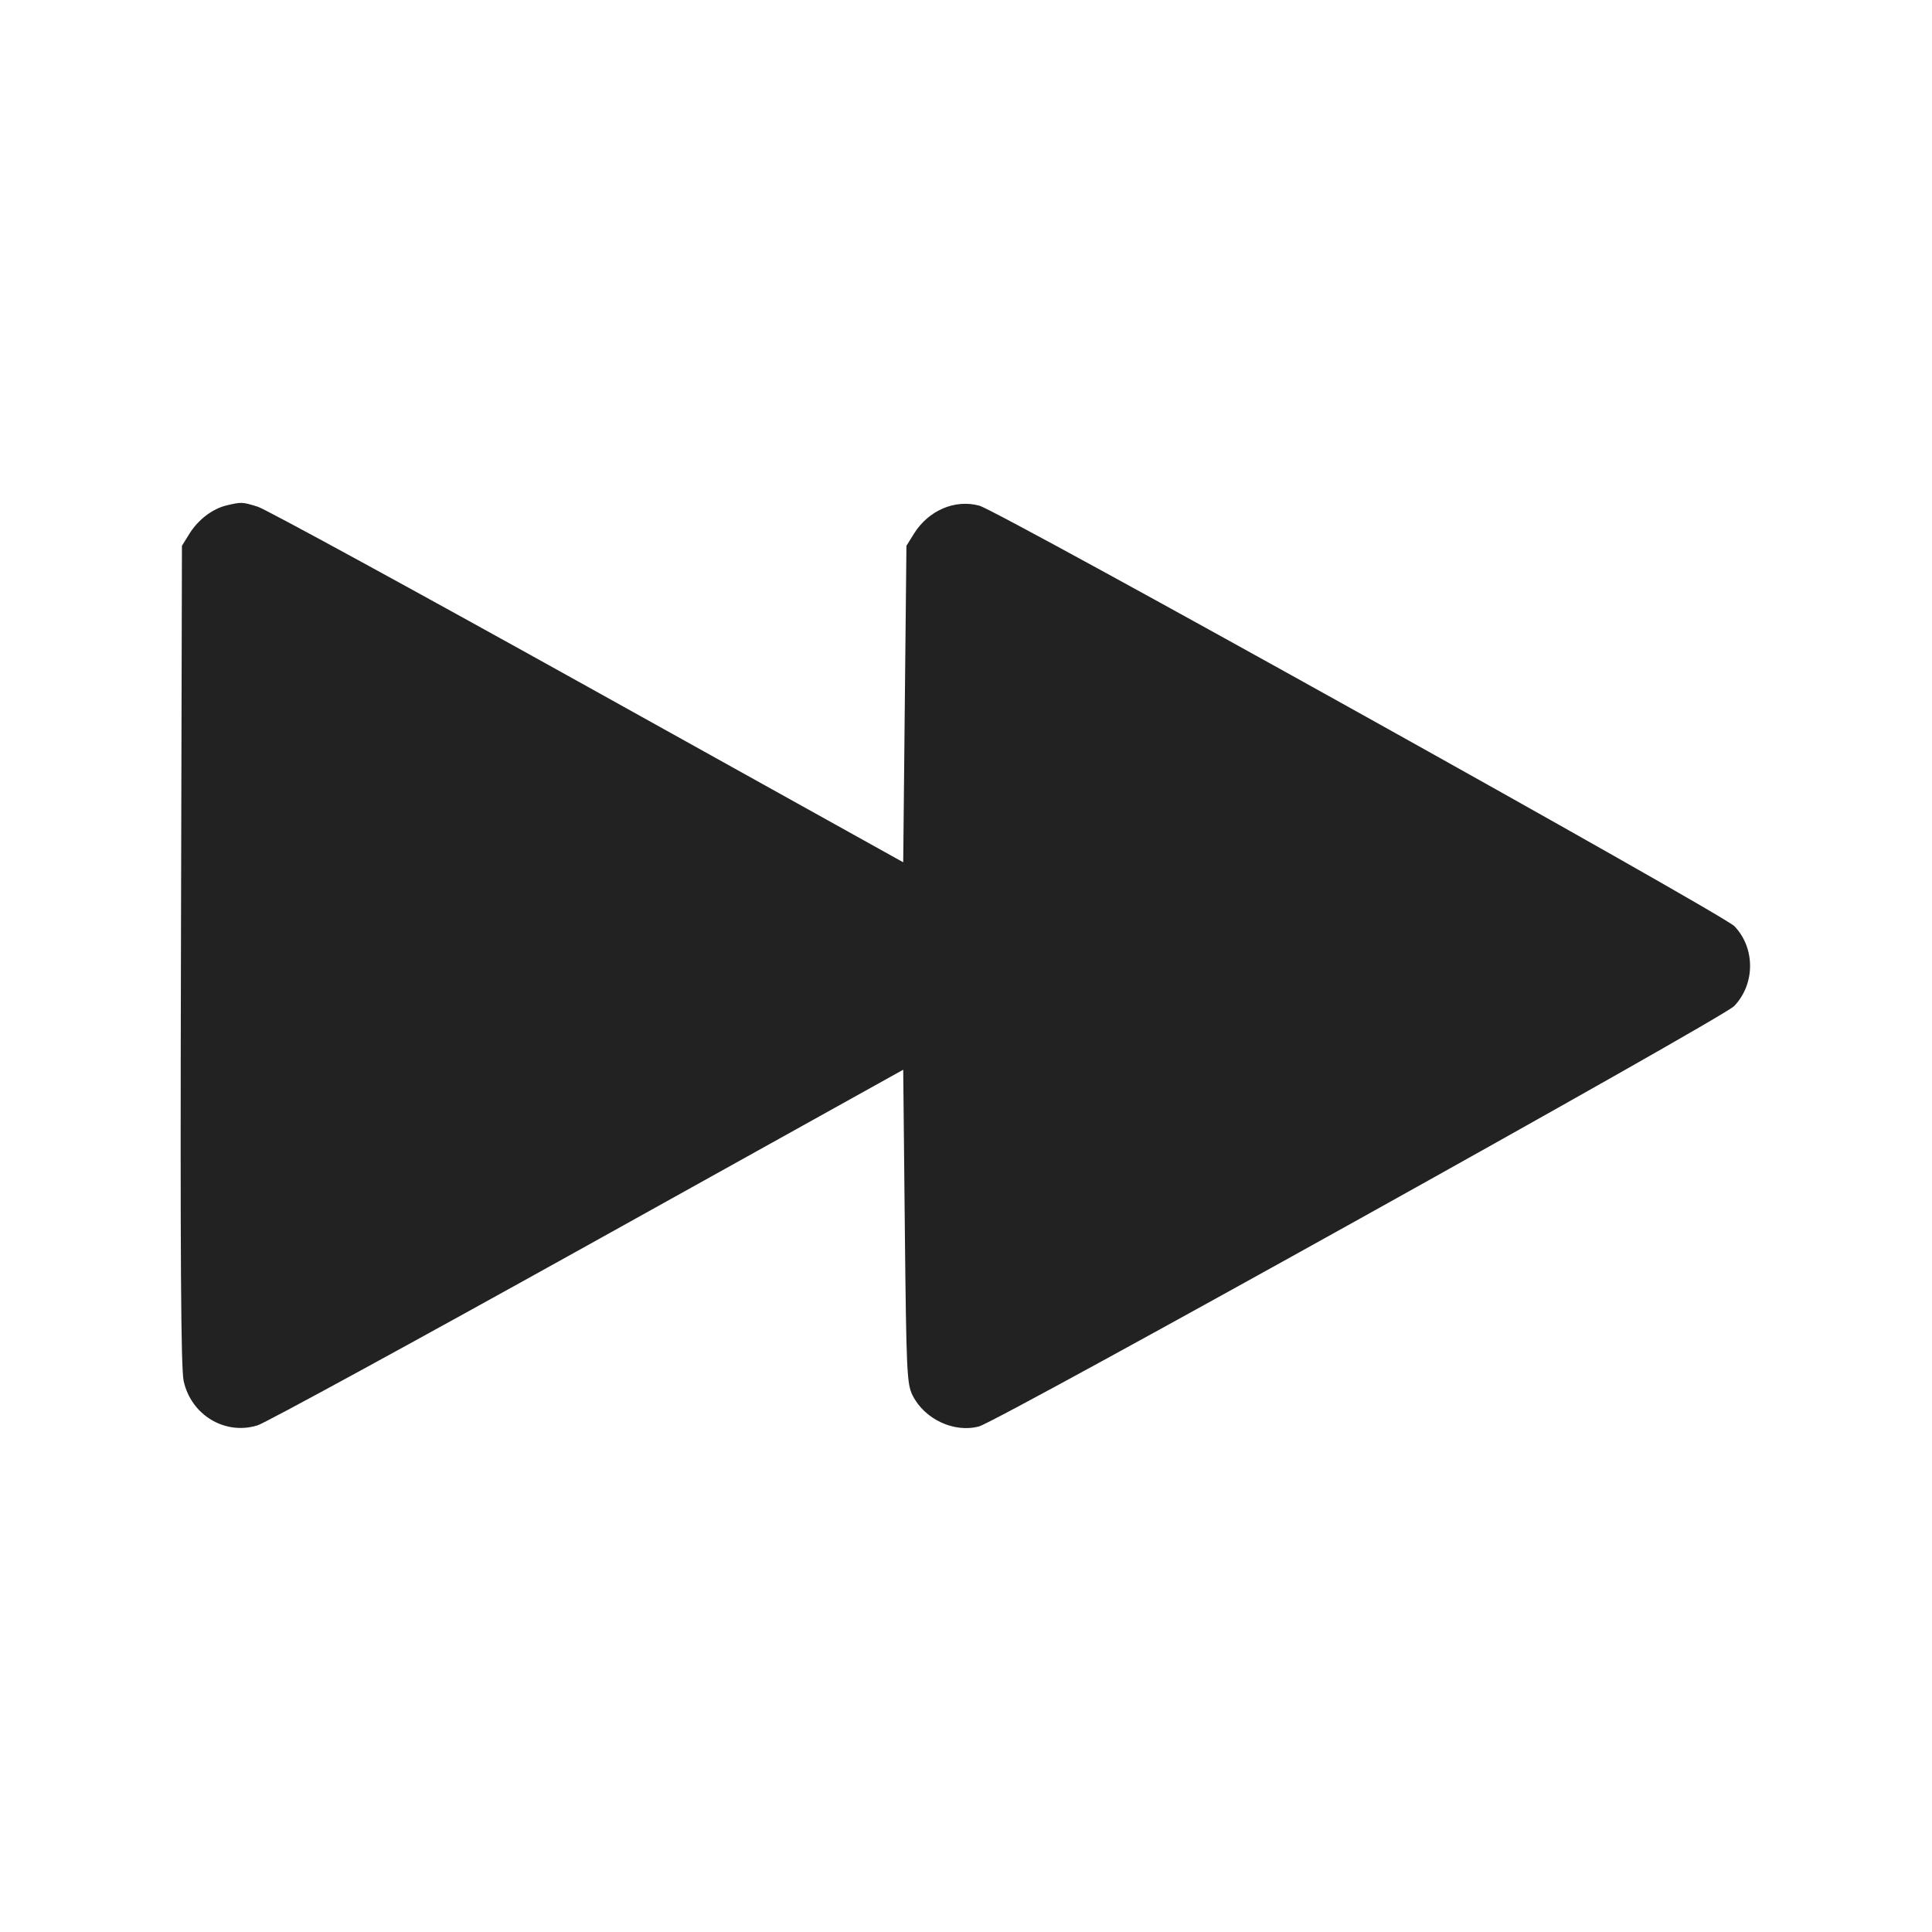 <svg width="64" height="64" viewBox="0 0 64 64" fill="none" xmlns="http://www.w3.org/2000/svg">
<path fill-rule="evenodd" clip-rule="evenodd" d="M7.506 16.742C7.038 16.853 6.565 17.214 6.274 17.682L6.027 18.08L5.994 31.627C5.969 41.562 5.993 45.325 6.083 45.743C6.328 46.875 7.457 47.554 8.533 47.216C8.797 47.134 13.717 44.449 19.467 41.251L29.92 35.436L29.973 40.625C30.023 45.437 30.041 45.843 30.228 46.219C30.622 47.013 31.607 47.474 32.431 47.252C33.082 47.077 57.059 33.731 57.445 33.329C58.145 32.6 58.15 31.405 57.455 30.682C57.062 30.273 33.1 16.928 32.439 16.75C31.63 16.532 30.755 16.909 30.274 17.682L30.027 18.08L29.973 23.322L29.92 28.564L19.467 22.749C13.717 19.551 8.802 16.868 8.543 16.787C8.029 16.626 7.995 16.625 7.506 16.742Z" fill="#222222"/>
</svg>
